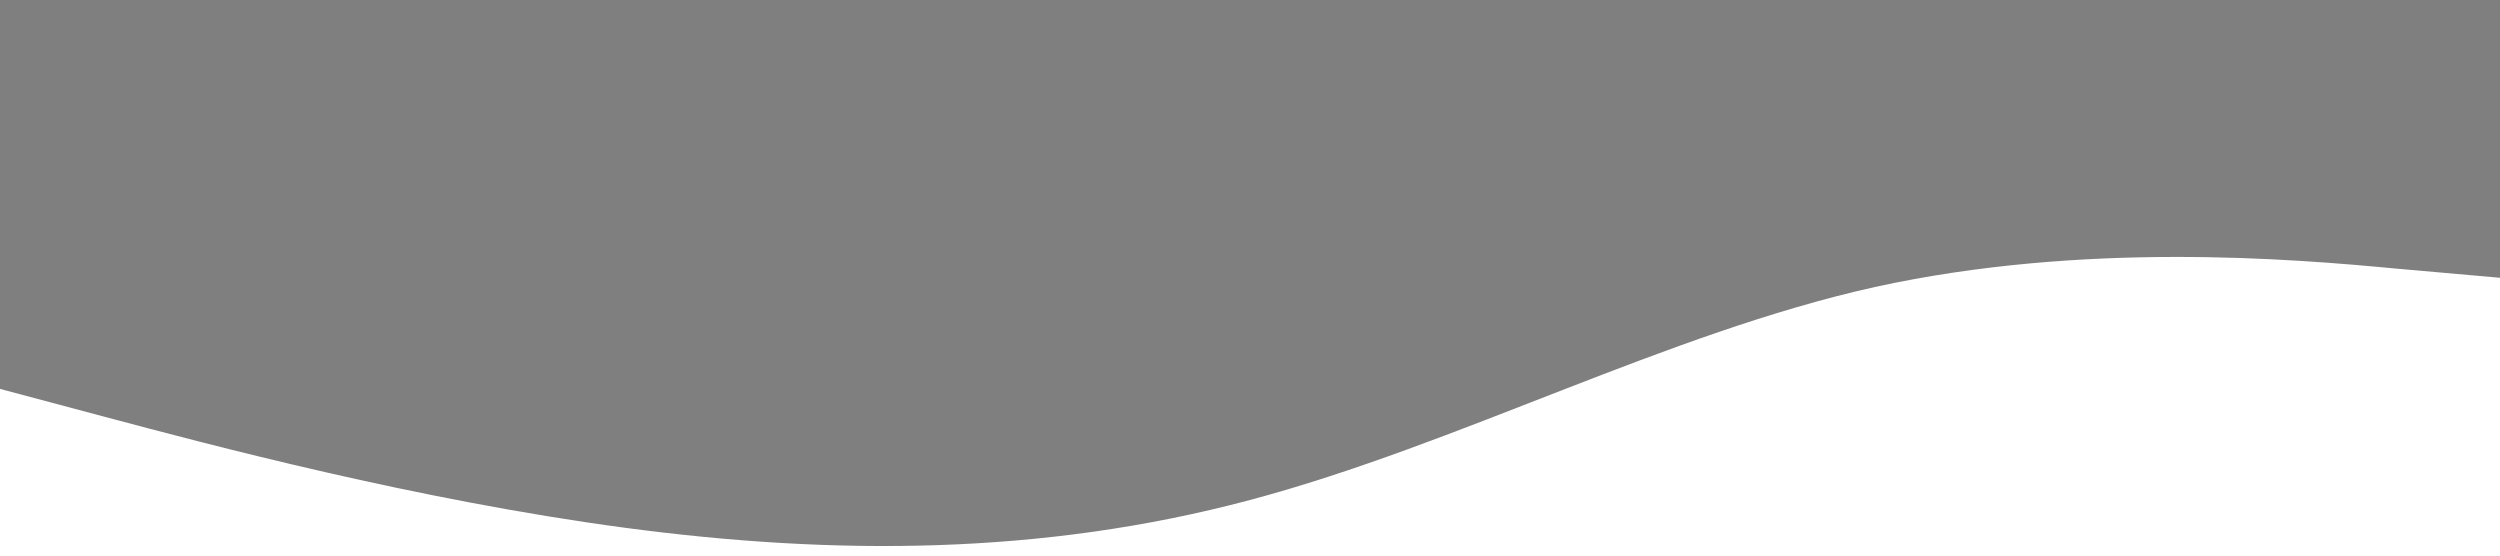 <?xml version="1.0" standalone="no"?><svg xmlns="http://www.w3.org/2000/svg" viewBox="0 0 1440 320"><path fill="#000000" fill-opacity="0.5" d="M0,224L60,240C120,256,240,288,360,304C480,320,600,320,720,288C840,256,960,192,1080,165.3C1200,139,1320,149,1380,154.7L1440,160L1440,0L1380,0C1320,0,1200,0,1080,0C960,0,840,0,720,0C600,0,480,0,360,0C240,0,120,0,60,0L0,0Z"></path></svg>